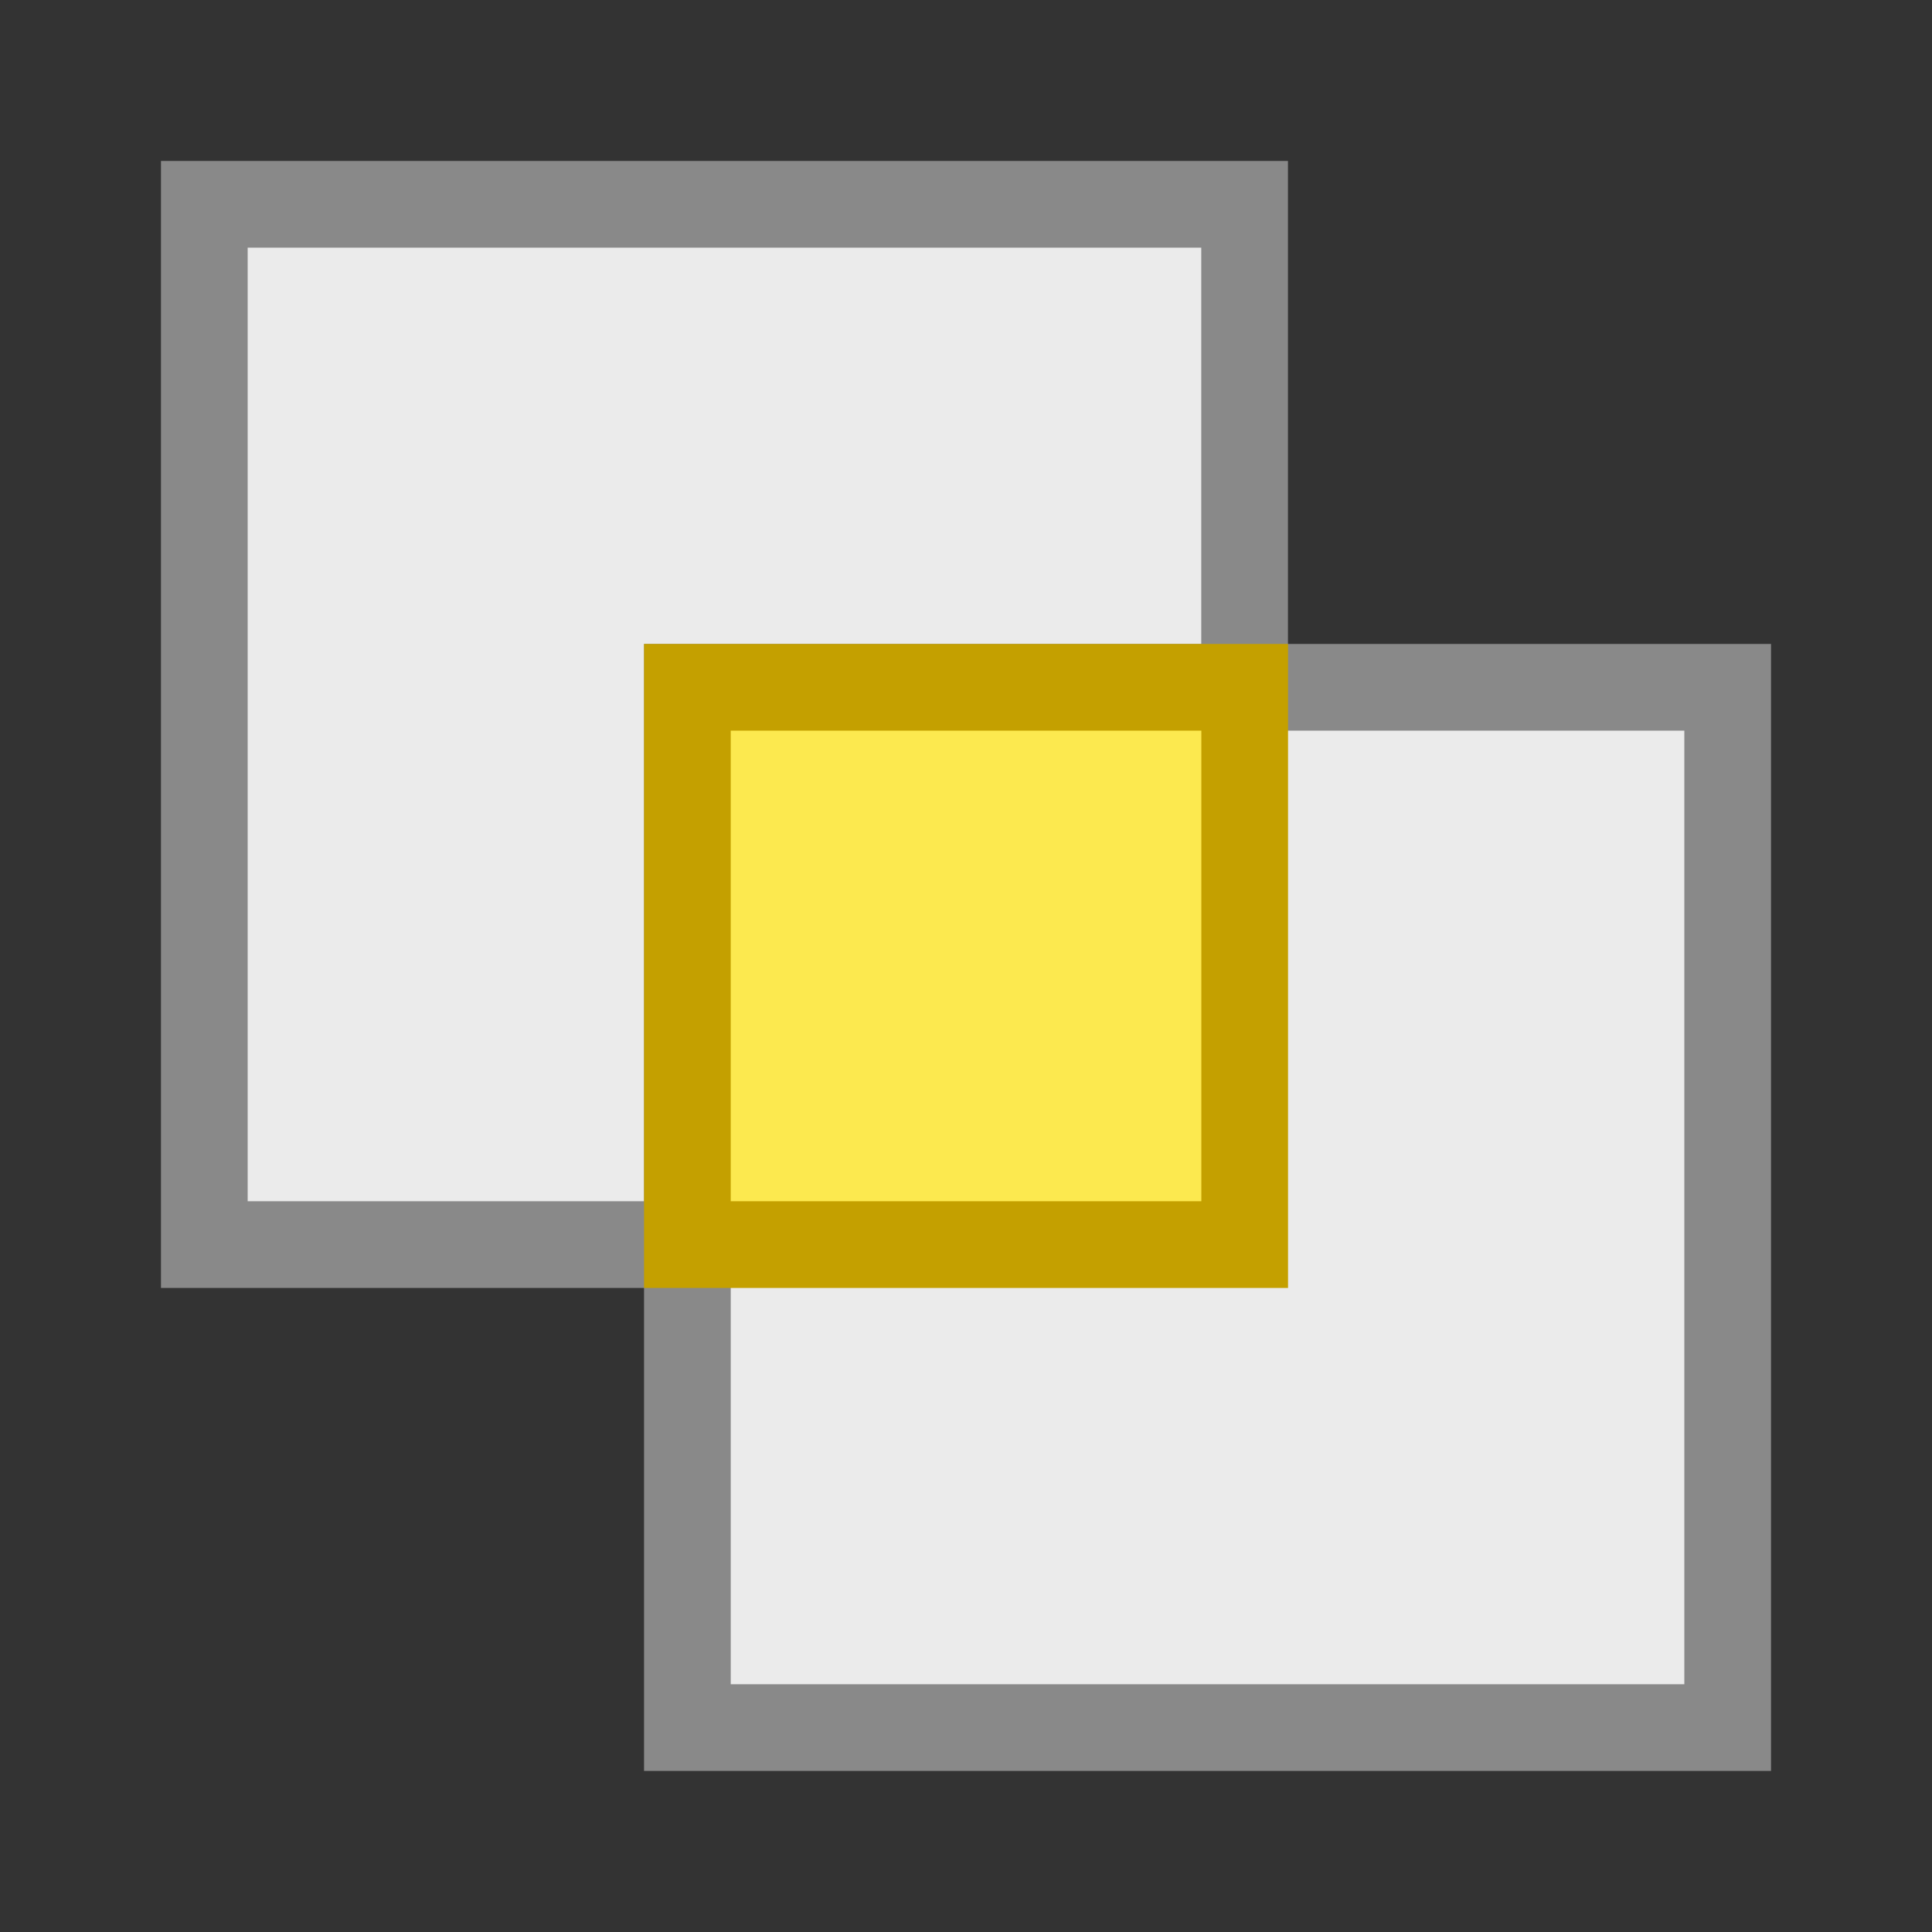 <?xml version="1.0" encoding="UTF-8"?>
<svg width="24" height="24" xmlns="http://www.w3.org/2000/svg">
 <rect width="100%" height="100%" fill="#333333" stroke="none"/>
 <g transform="translate(0 -8)" stroke-linecap="round" stroke-width="1.077">
  <path d="m2.538 10.538h12.923v12.923h-12.923z" fill="#ebebeb" overflow="visible" stroke="#898989"/>
  <path d="m8.539 16.538h12.923v12.923h-12.923z" fill="#ebebeb" overflow="visible" stroke="#898989"/>
  <path d="m8.539 16.538h6.923v6.923h-6.923z" fill="#fce94f" overflow="visible" stroke="#c4a000"/>
 </g>
</svg>

